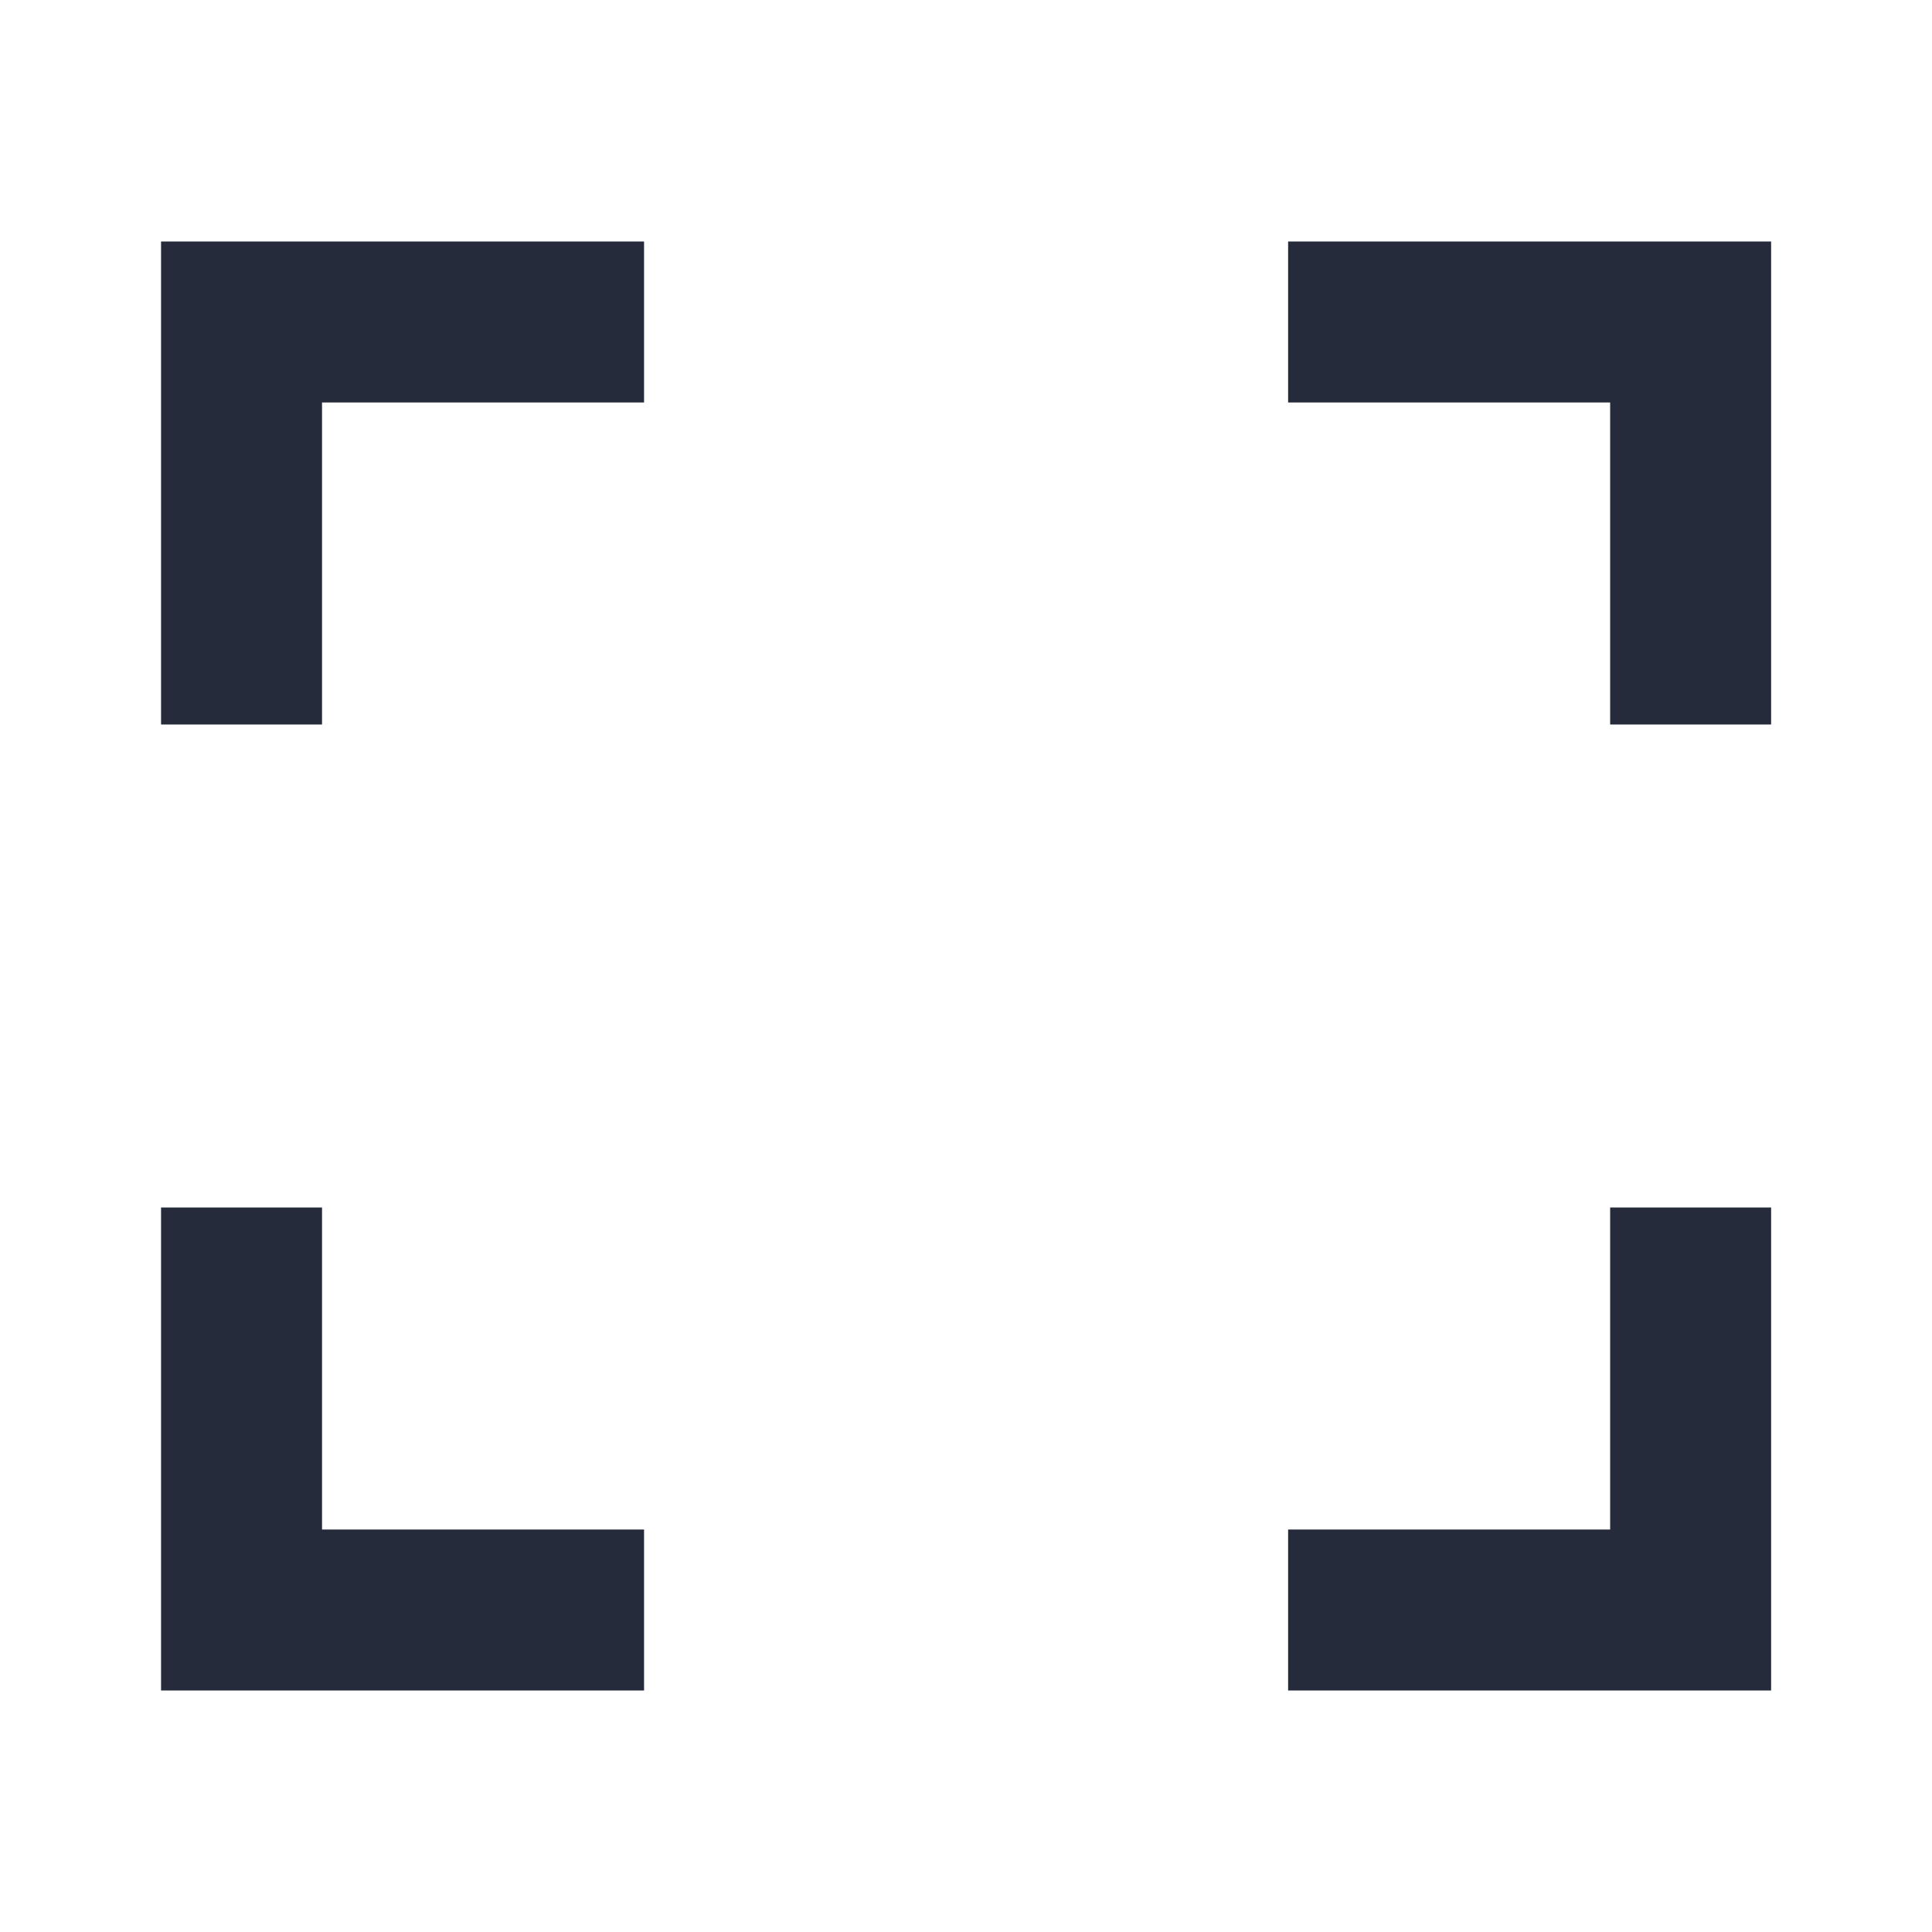 <?xml version="1.0" encoding="utf-8"?>
<svg width="22px" height="22px" viewbox="0 0 22 22" version="1.1" xmlns:xlink="http://www.w3.org/1999/xlink" xmlns="http://www.w3.org/2000/svg">
  <g id="fullscreen-line">
    <g id="Group">
      <path d="M0 0L22 0L22 22L0 22L0 0Z" id="Shape" fill="none" fill-rule="evenodd" stroke="none" />
      <path d="M16.501 0L18.334 0L18.334 5.5L16.501 5.5L16.501 1.833L12.834 1.833L12.834 0L16.501 0L16.501 0ZM1.833 0L5.5 0L5.5 1.833L1.833 1.833L1.833 5.5L0 5.5L0 0L1.833 0L1.833 0ZM16.501 14.667L16.501 11L18.334 11L18.334 16.5L12.834 16.5L12.834 14.667L16.501 14.667L16.501 14.667ZM1.833 14.667L5.5 14.667L5.5 16.5L0 16.5L0 11L1.833 11L1.833 14.667L1.833 14.667Z" transform="translate(1.834 2.75)" id="Shape" fill="#252B3B" fill-rule="evenodd" stroke="none" />
    </g>
  </g>
</svg>